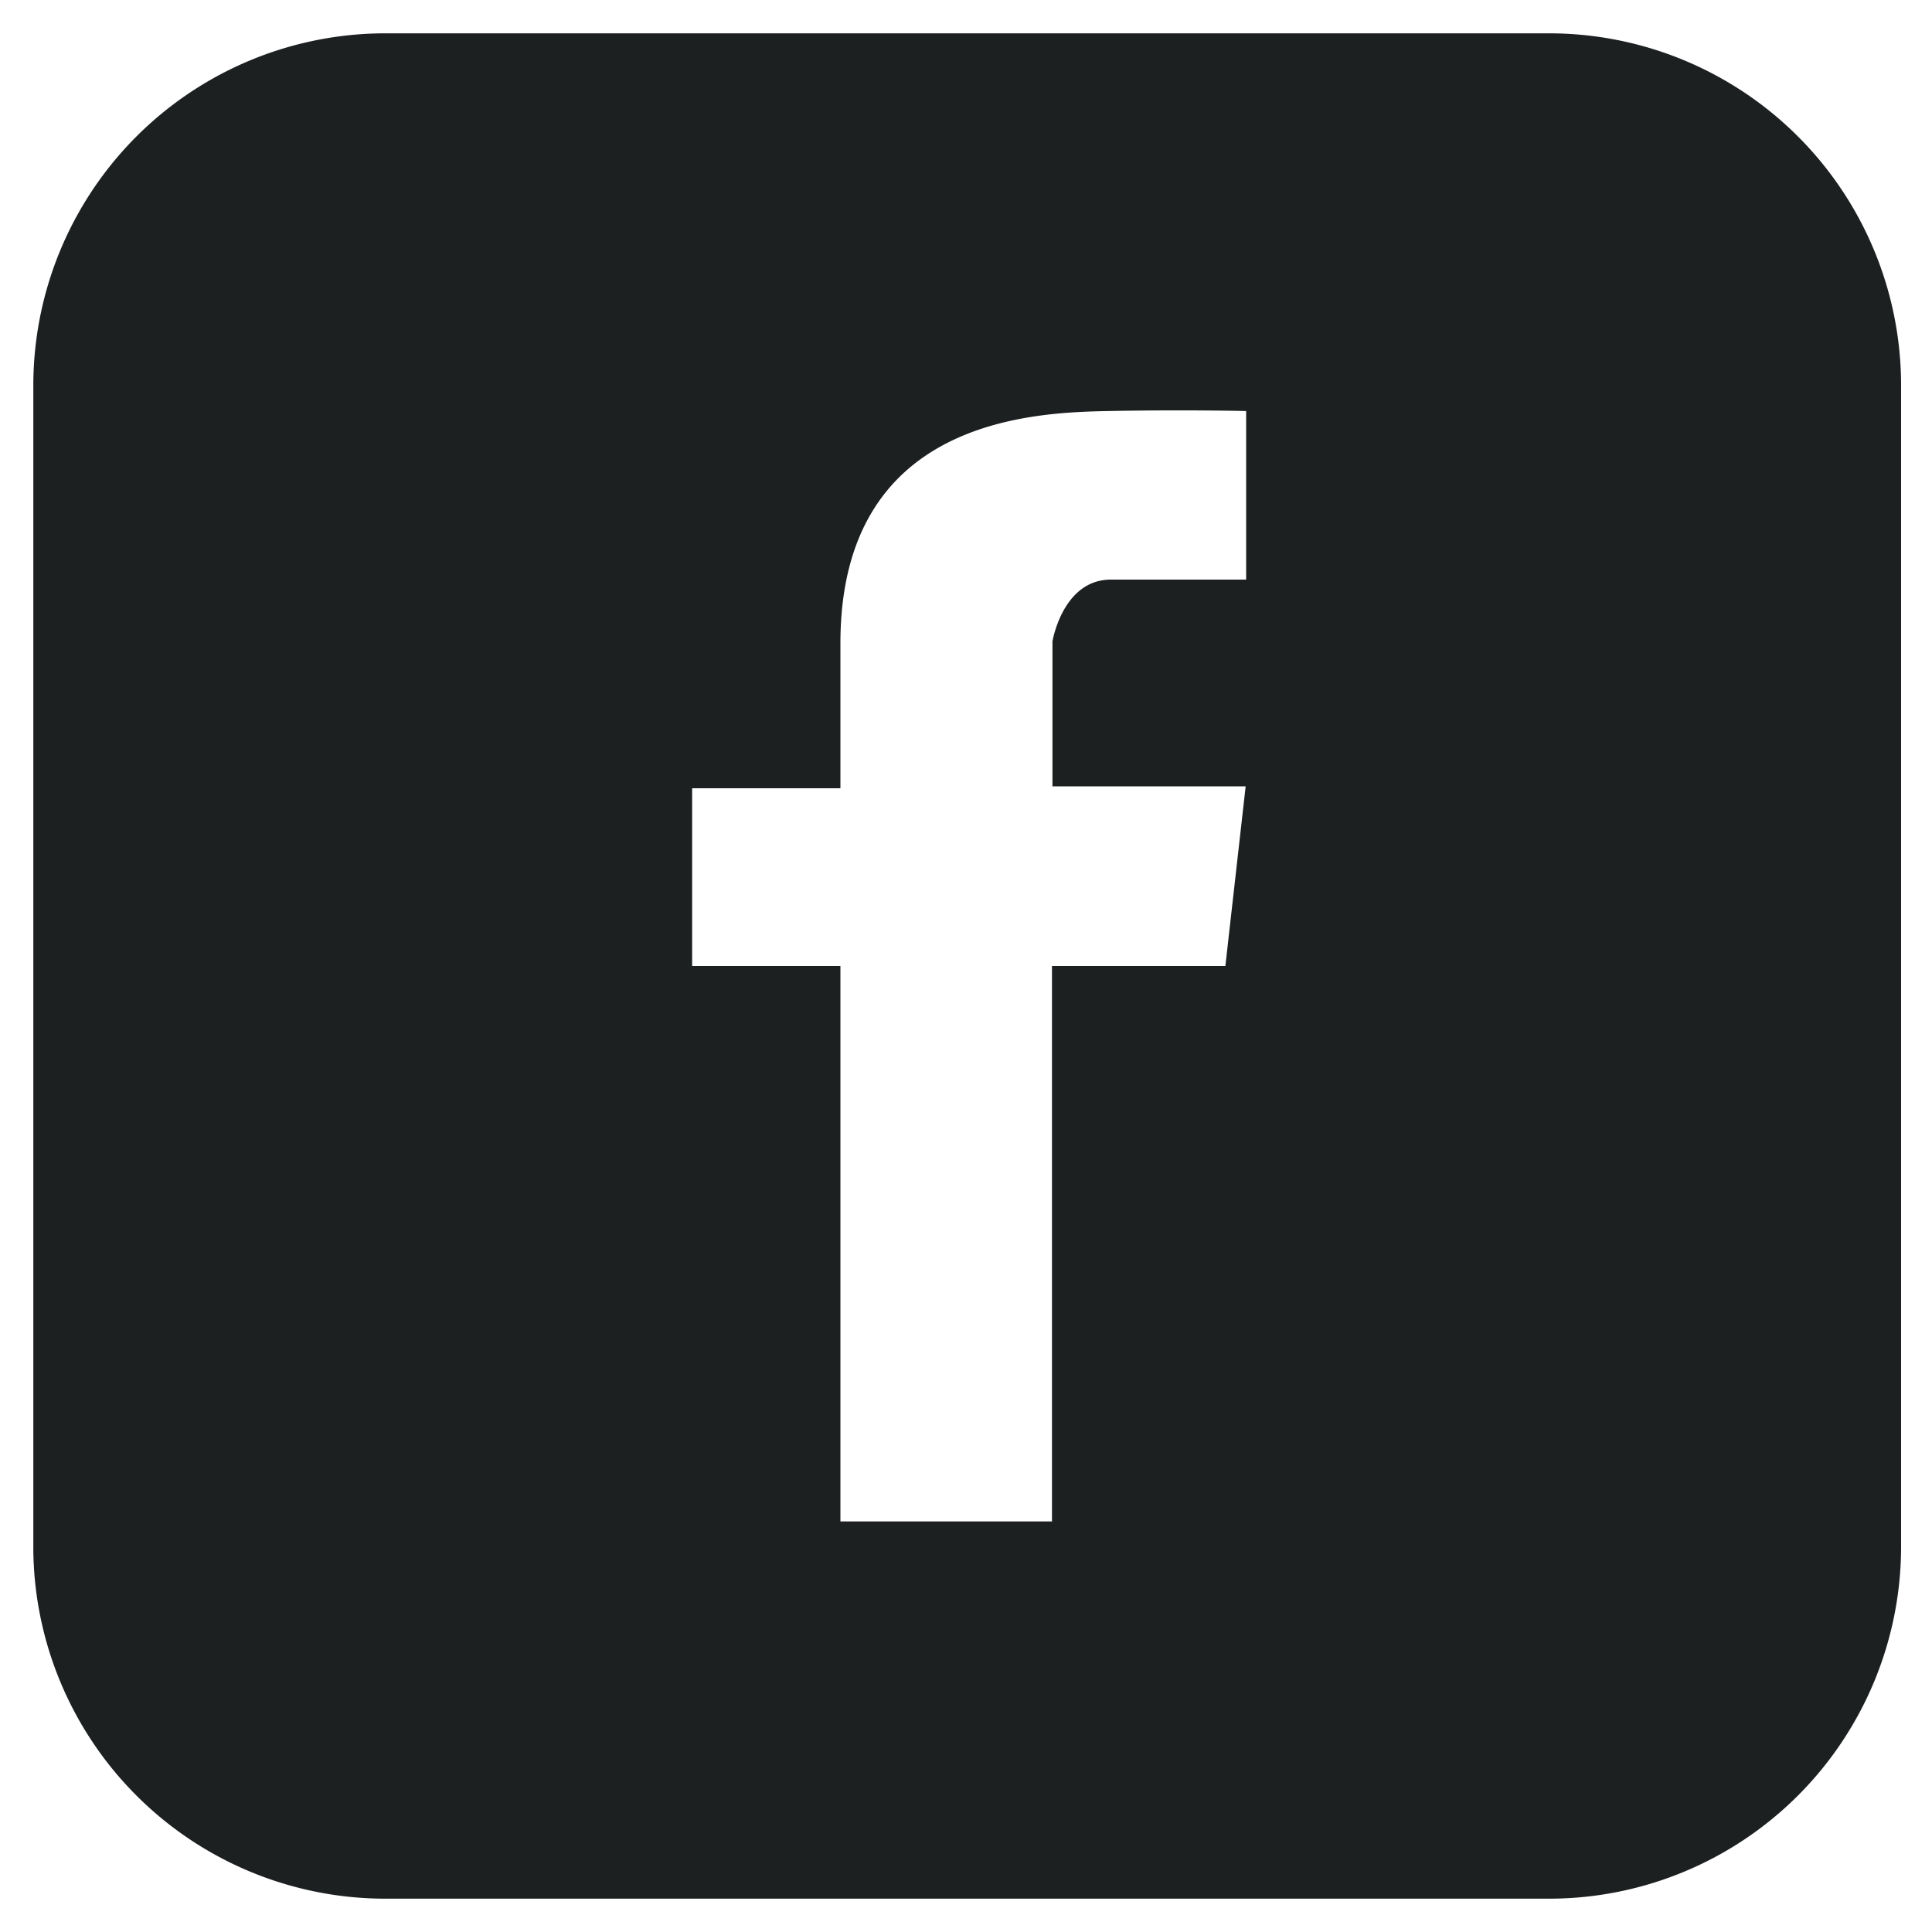 <svg xmlns="http://www.w3.org/2000/svg" viewBox="0 0 40 40"><path d="M32.05.69H8A7.29 7.29 0 0 0 .69 8v24.1A7.29 7.29 0 0 0 8 39.31h24.1a7.29 7.29 0 0 0 7.26-7.26V8A7.29 7.29 0 0 0 32.05.69ZM25.8 12H23c-1 0-1.21 1.28-1.21 1.28v3h4L25.37 20h-3.59v11.5H17.4V20h-3.07v-3.68h3.07v-3c0-4.66 4-4.78 5.56-4.81s2.84 0 2.84 0Z" style="fill:#1d2021"/></svg>